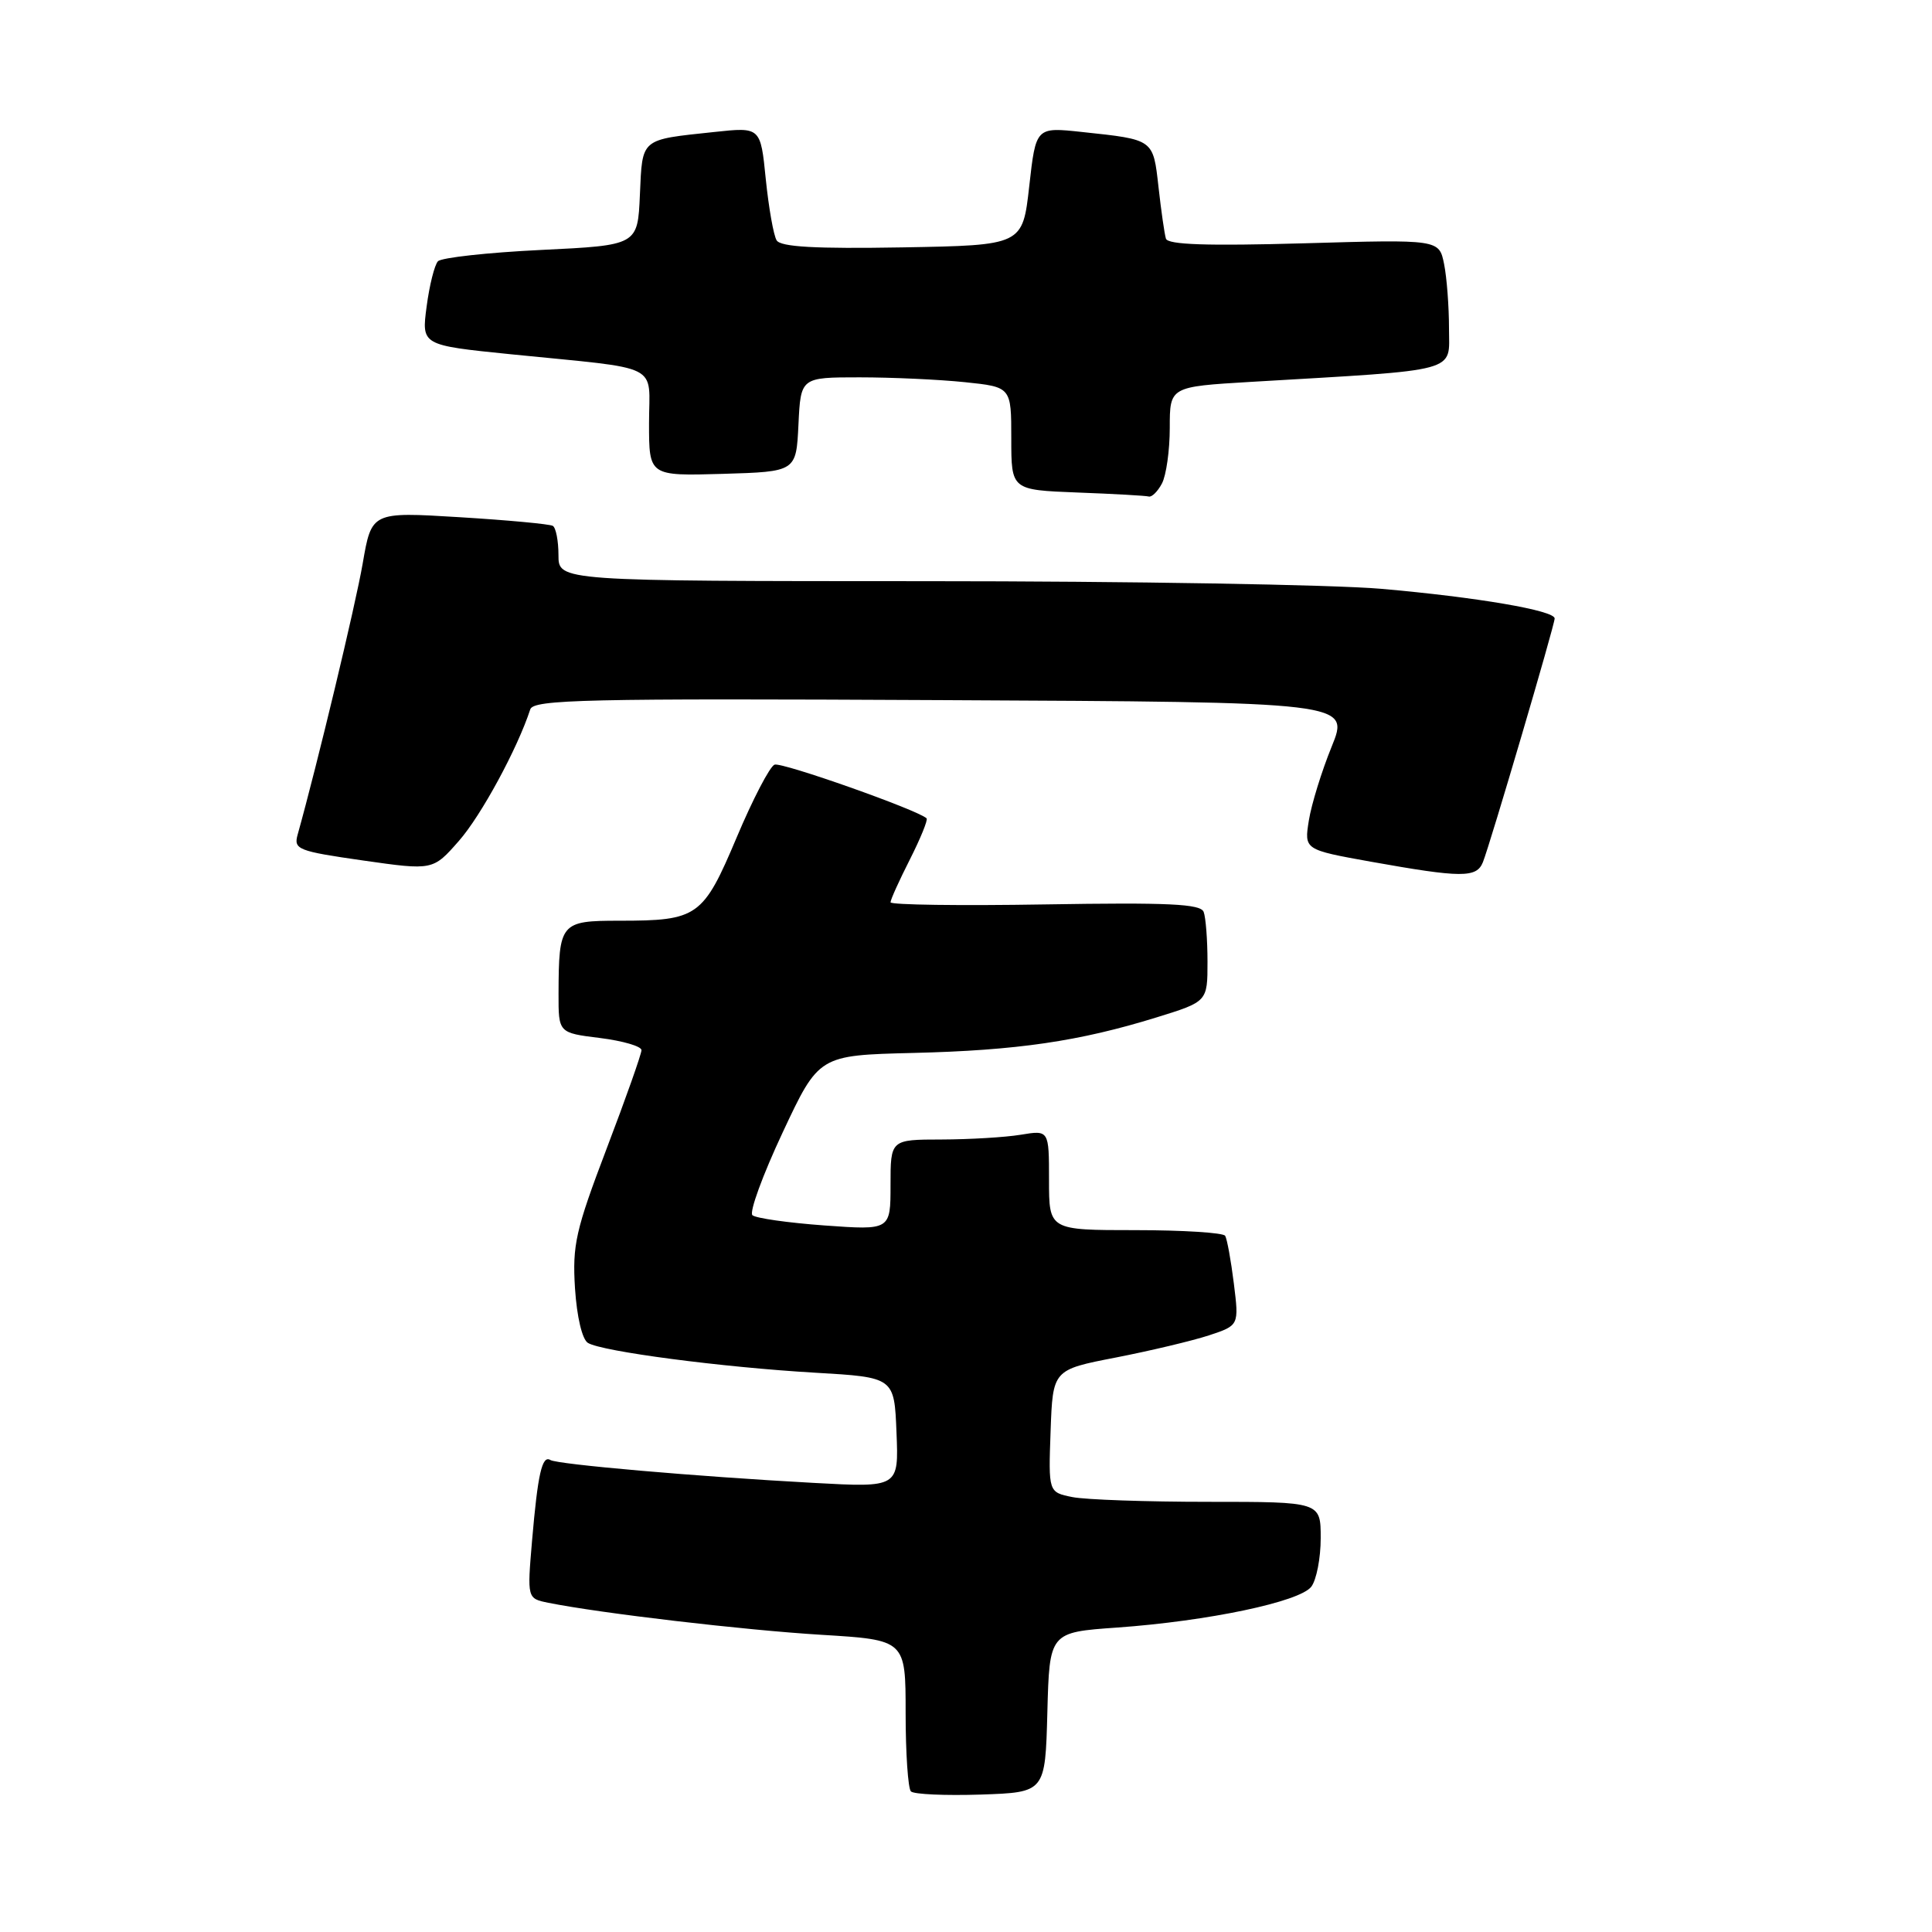 <?xml version="1.0" encoding="UTF-8" standalone="no"?>
<!DOCTYPE svg PUBLIC "-//W3C//DTD SVG 1.1//EN" "http://www.w3.org/Graphics/SVG/1.1/DTD/svg11.dtd" >
<svg xmlns="http://www.w3.org/2000/svg" xmlns:xlink="http://www.w3.org/1999/xlink" version="1.1" viewBox="0 0 256 256">
 <g >
 <path fill="currentColor"
d=" M 138.78 226.90 C 139.06 216.29 139.06 216.29 148.02 215.66 C 160.09 214.80 172.21 212.25 173.75 210.25 C 174.44 209.35 175.00 206.45 175.00 203.81 C 175.00 199.00 175.00 199.00 160.12 199.00 C 151.94 199.00 143.83 198.72 142.09 198.37 C 138.92 197.73 138.92 197.73 139.21 189.62 C 139.50 181.50 139.50 181.50 147.85 179.88 C 152.45 178.98 158.00 177.66 160.20 176.94 C 164.18 175.62 164.18 175.62 163.49 170.06 C 163.11 167.00 162.59 164.16 162.34 163.75 C 162.09 163.34 156.73 163.00 150.44 163.00 C 139.00 163.00 139.00 163.00 139.00 156.37 C 139.00 149.74 139.00 149.74 135.25 150.36 C 133.19 150.70 128.46 150.98 124.75 150.99 C 118.00 151.00 118.00 151.00 118.00 157.01 C 118.00 163.01 118.00 163.01 109.25 162.38 C 104.44 162.03 100.14 161.42 99.70 161.02 C 99.26 160.63 101.06 155.70 103.70 150.07 C 108.50 139.83 108.50 139.83 121.00 139.52 C 134.75 139.19 143.01 137.98 153.25 134.81 C 160.00 132.72 160.00 132.72 160.00 127.44 C 160.00 124.54 159.77 121.56 159.49 120.83 C 159.08 119.77 154.87 119.57 138.49 119.84 C 127.22 120.03 118.00 119.90 118.00 119.56 C 118.00 119.21 119.16 116.65 120.57 113.87 C 121.98 111.08 122.97 108.64 122.78 108.44 C 121.69 107.35 103.58 100.95 102.63 101.32 C 102.01 101.56 99.75 105.89 97.62 110.95 C 93.16 121.51 92.47 122.00 82.05 122.00 C 74.26 122.00 74.04 122.27 74.01 131.68 C 74.00 136.86 74.00 136.86 79.50 137.54 C 82.53 137.92 85.00 138.64 85.00 139.15 C 85.00 139.65 82.93 145.52 80.39 152.18 C 76.27 163.01 75.83 164.96 76.19 170.71 C 76.44 174.51 77.14 177.47 77.90 177.94 C 79.75 179.08 95.65 181.17 108.00 181.89 C 118.50 182.50 118.50 182.50 118.79 189.81 C 119.09 197.11 119.09 197.11 107.79 196.49 C 92.17 195.64 73.88 194.04 72.93 193.46 C 71.83 192.78 71.26 195.29 70.50 204.15 C 69.85 211.81 69.85 211.81 72.67 212.38 C 79.53 213.76 98.60 216.00 108.84 216.62 C 120.00 217.30 120.00 217.30 120.00 226.98 C 120.00 232.31 120.32 236.98 120.70 237.37 C 121.09 237.76 125.25 237.94 129.95 237.79 C 138.50 237.50 138.50 237.50 138.78 226.90 Z  M 196.49 114.25 C 197.44 111.89 206.00 82.81 206.00 81.95 C 206.00 80.89 195.70 79.13 183.00 78.02 C 176.68 77.47 149.56 77.01 122.75 77.01 C 74.00 77.00 74.00 77.00 74.00 73.56 C 74.00 71.67 73.66 69.92 73.25 69.68 C 72.84 69.44 67.27 68.92 60.87 68.53 C 49.24 67.82 49.24 67.82 48.06 74.66 C 47.10 80.22 42.04 101.29 39.44 110.59 C 38.89 112.55 39.46 112.78 48.11 114.02 C 57.37 115.34 57.37 115.34 60.81 111.42 C 63.75 108.08 68.57 99.19 70.26 94.00 C 70.68 92.69 77.48 92.53 124.80 92.77 C 178.85 93.03 178.85 93.03 176.45 98.94 C 175.13 102.18 173.77 106.58 173.43 108.71 C 172.81 112.59 172.81 112.59 181.65 114.18 C 193.68 116.33 195.65 116.34 196.49 114.25 Z  M 153.96 64.07 C 154.53 63.00 155.00 59.68 155.00 56.69 C 155.00 51.24 155.00 51.24 165.75 50.60 C 193.81 48.95 192.00 49.43 192.00 43.52 C 192.00 40.62 191.71 36.78 191.35 34.99 C 190.69 31.72 190.69 31.72 172.77 32.24 C 159.96 32.60 154.74 32.43 154.49 31.62 C 154.30 31.01 153.86 27.93 153.51 24.80 C 152.79 18.41 152.93 18.51 143.38 17.49 C 137.26 16.83 137.26 16.83 136.38 24.67 C 135.50 32.50 135.50 32.50 119.58 32.78 C 108.02 32.98 103.45 32.72 102.91 31.85 C 102.50 31.19 101.86 27.54 101.47 23.74 C 100.78 16.83 100.78 16.83 94.64 17.49 C 84.79 18.54 85.13 18.25 84.79 25.80 C 84.50 32.50 84.50 32.50 71.68 33.12 C 64.63 33.46 58.49 34.14 58.03 34.62 C 57.58 35.10 56.90 37.80 56.53 40.62 C 55.85 45.74 55.85 45.74 67.67 46.94 C 88.01 48.99 86.00 47.98 86.00 56.08 C 86.00 63.07 86.00 63.07 95.75 62.79 C 105.50 62.50 105.50 62.50 105.80 56.25 C 106.10 50.00 106.10 50.00 113.90 50.00 C 118.19 50.00 124.47 50.29 127.85 50.64 C 134.00 51.28 134.00 51.28 134.00 58.10 C 134.00 64.92 134.00 64.92 142.75 65.26 C 147.56 65.44 151.82 65.68 152.21 65.79 C 152.61 65.91 153.40 65.13 153.96 64.07 Z "/>
</g>
</svg>